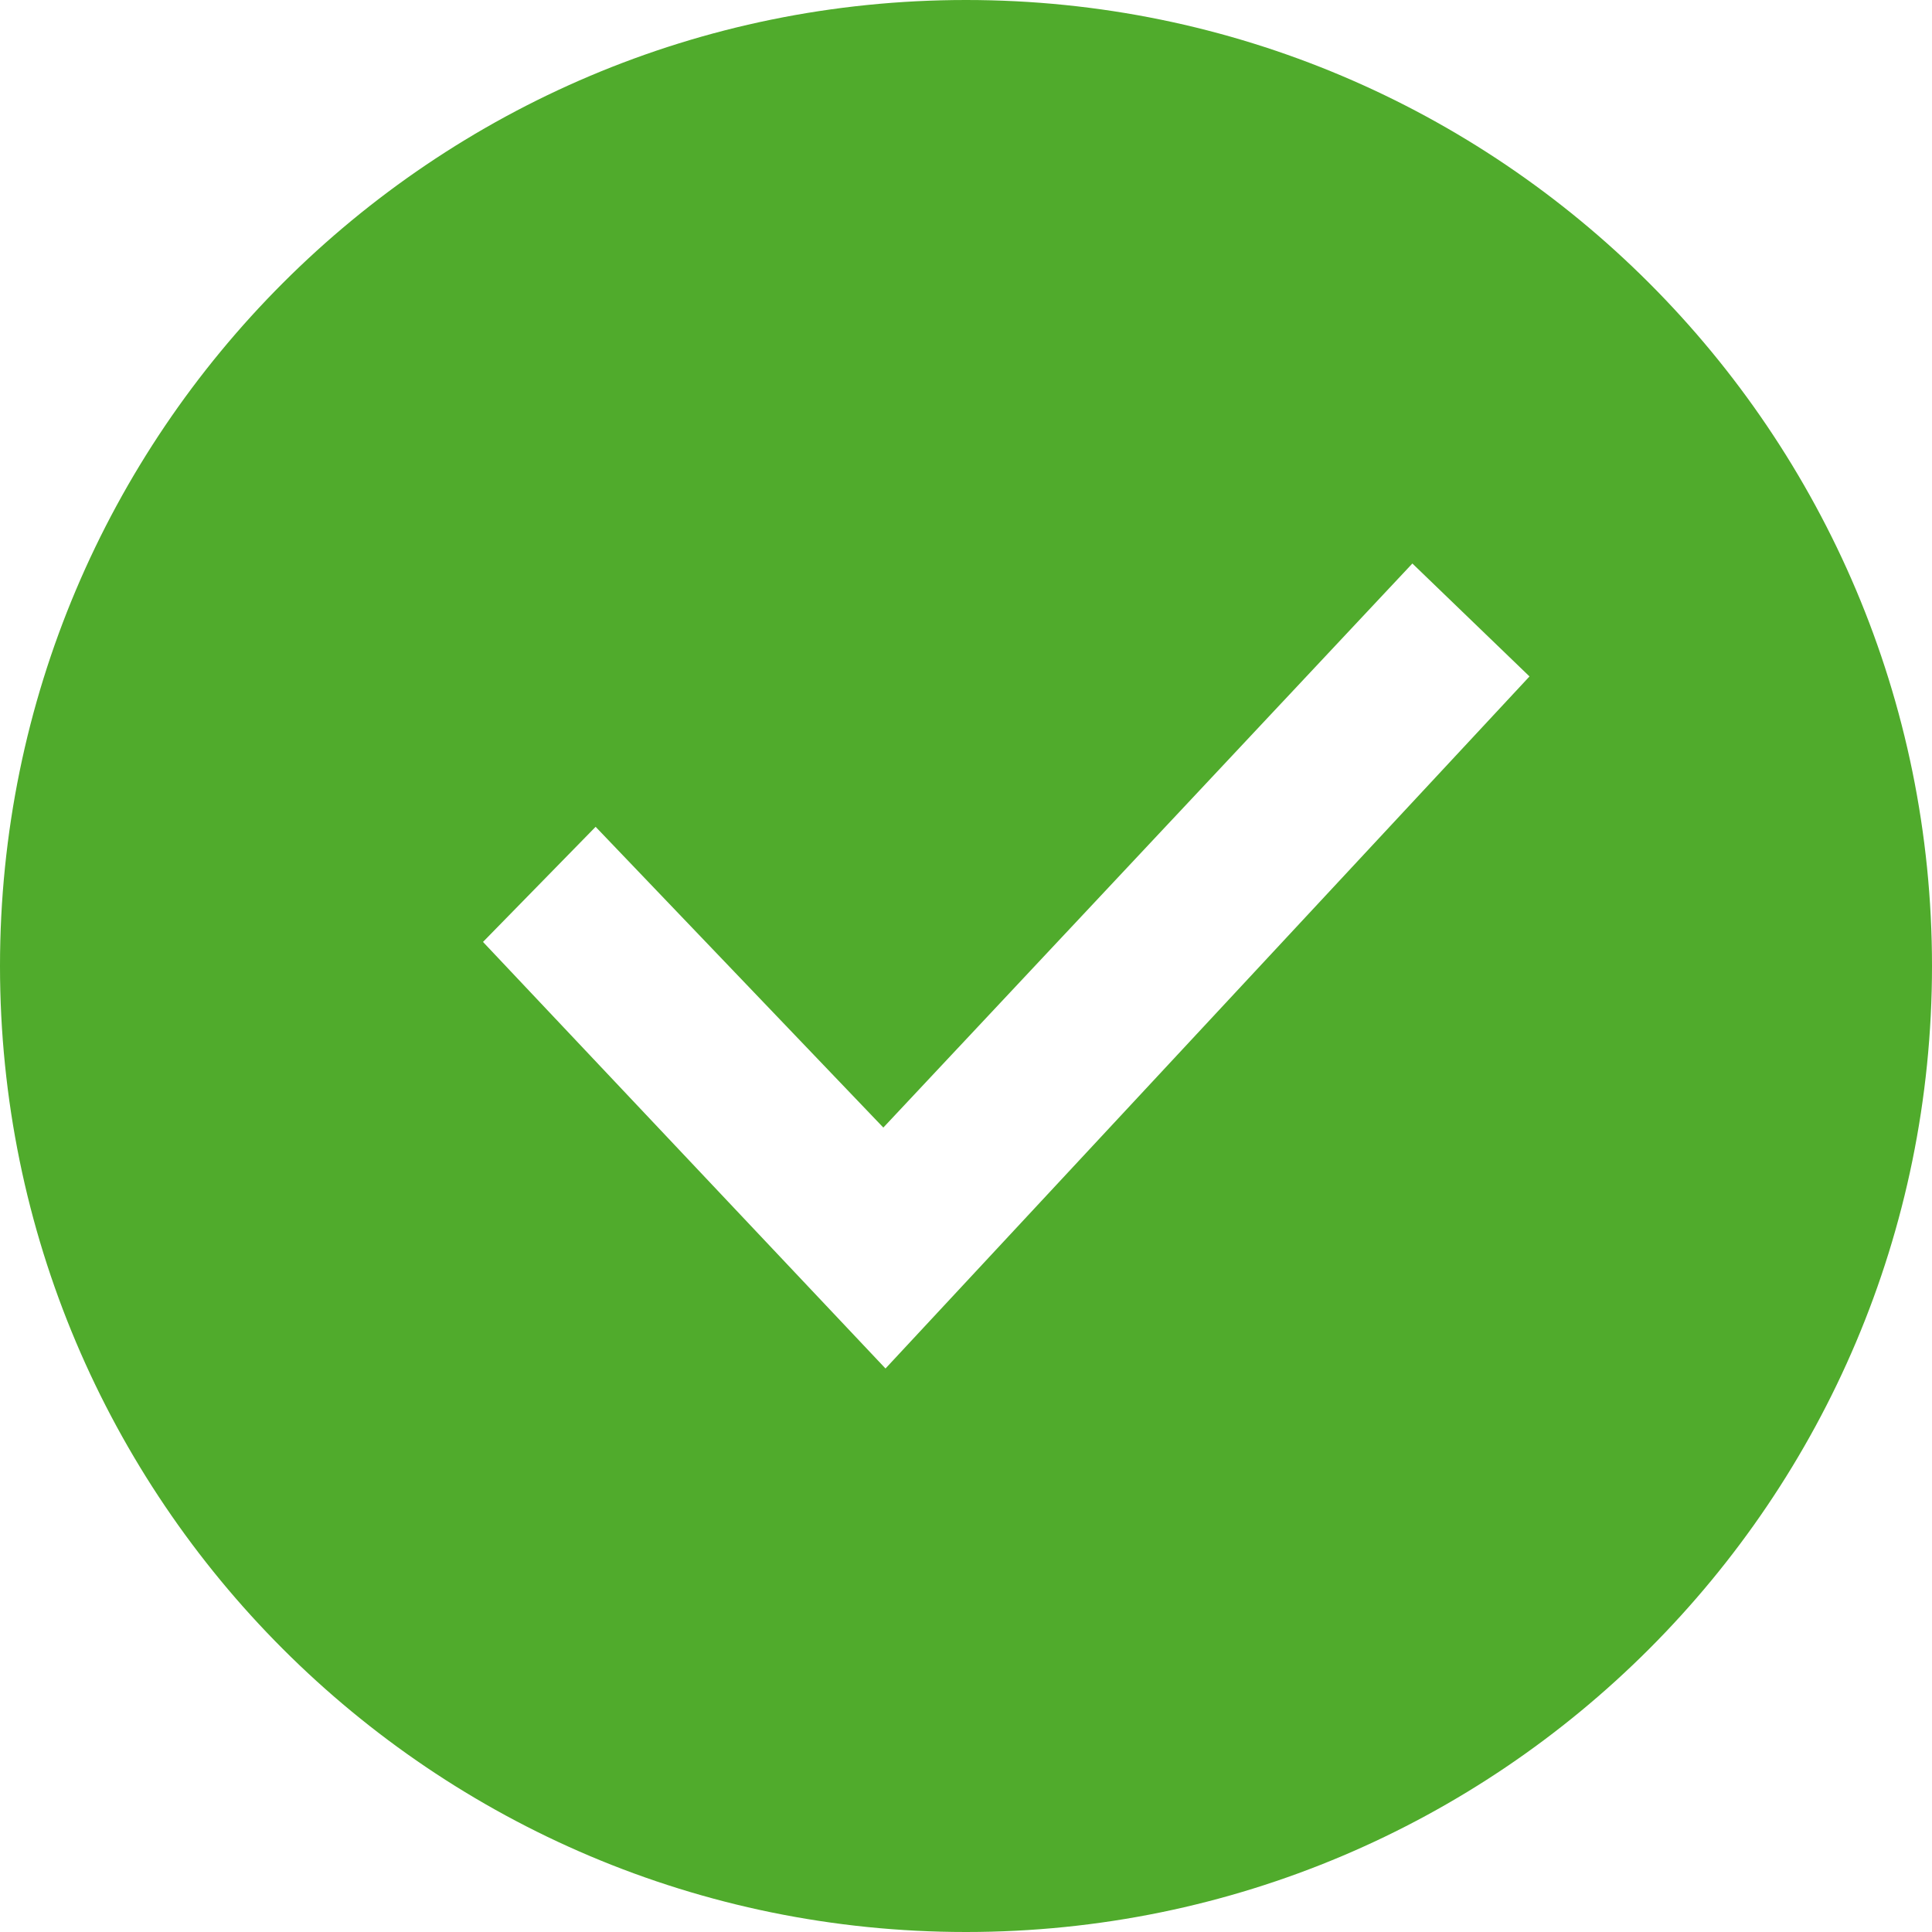 <svg xmlns="http://www.w3.org/2000/svg" width="24" height="24" fill="#50AB2C" viewBox="0 0 24 24"><path d="M12 0c-6.627 0-12 5.373-12 12s5.373 12 12 12 12-5.373 12-12-5.373-12-12-12zm-1 17l-5-5.299 1.399-1.43 3.574 3.736 6.572-7.007 1.455 1.403-8 8.597z"/></svg>